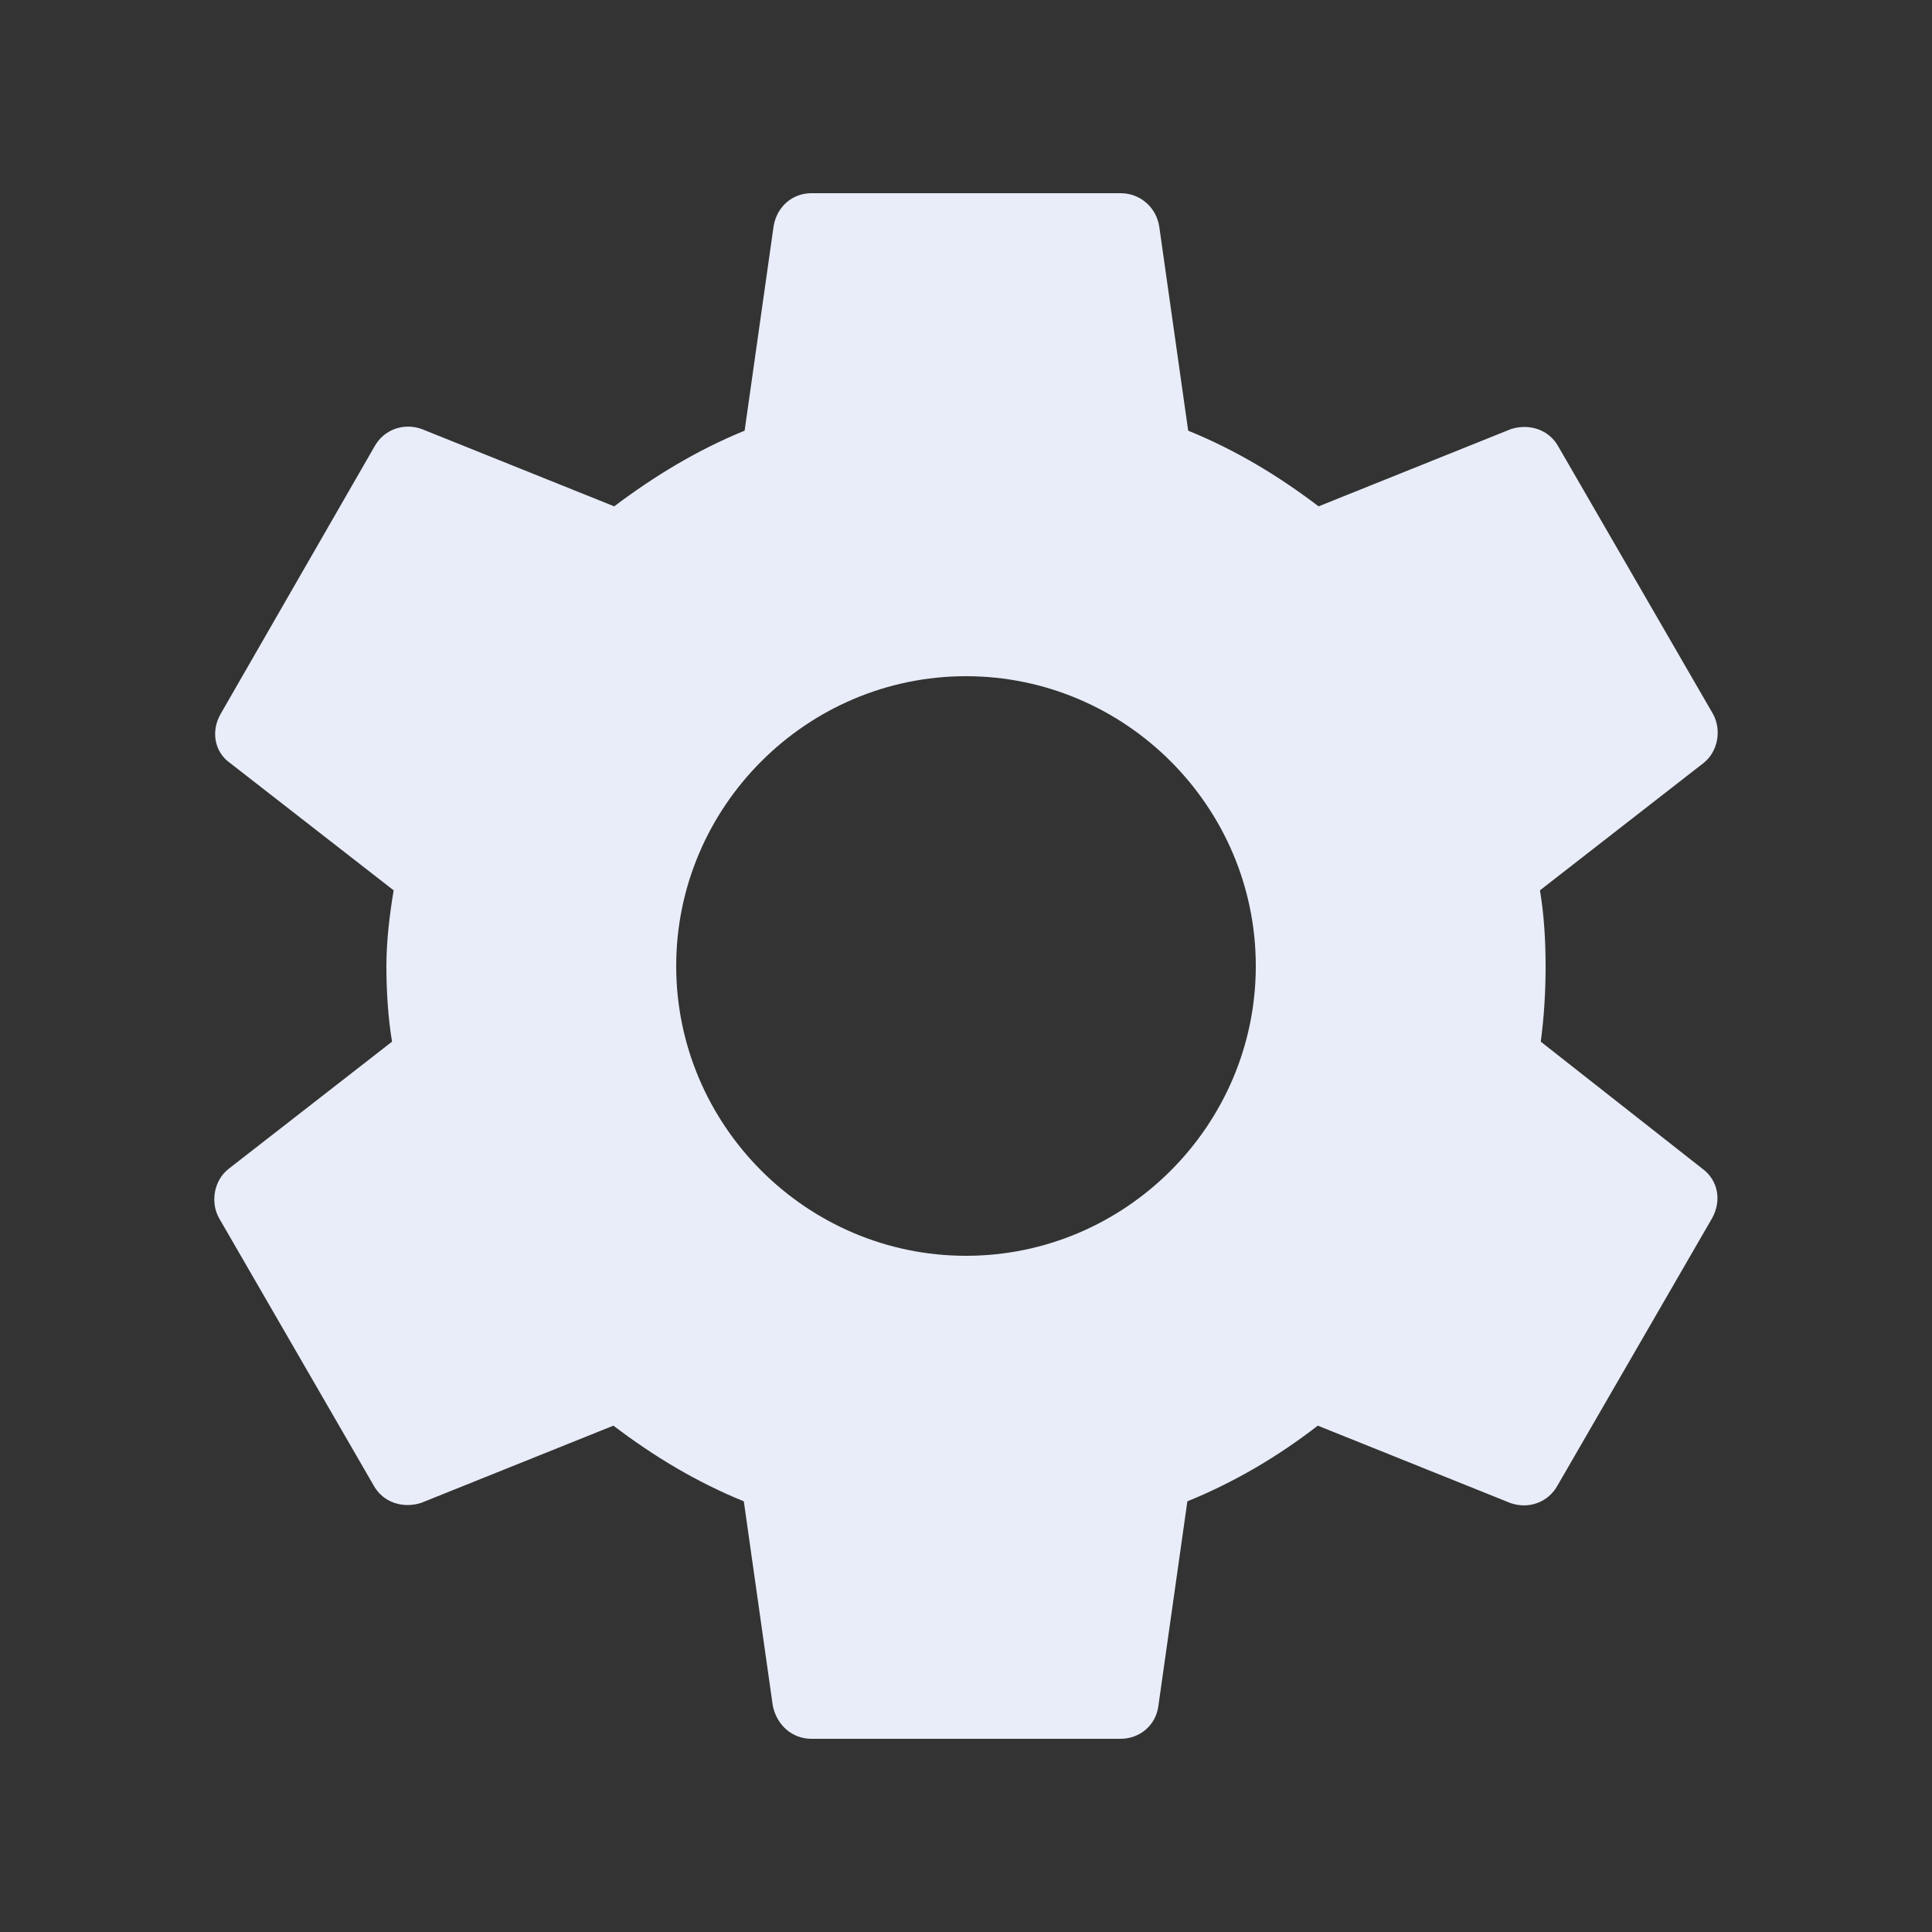 <svg width="96" height="96" viewBox="0 0 96 96" fill="none" xmlns="http://www.w3.org/2000/svg">
<rect x="0" y="0" width="96" height="96" fill="#333333" stroke="none"/>
<g clip-path="url(#clip0_598_74)">
<path d="M76.56 51.76C76.72 50.56 76.8 49.32 76.8 48C76.8 46.72 76.72 45.44 76.52 44.24L84.64 37.92C85.36 37.36 85.56 36.28 85.12 35.48L77.44 22.2C76.96 21.32 75.96 21.04 75.08 21.32L65.52 25.16C63.52 23.64 61.4 22.36 59.04 21.4L57.6 11.24C57.44 10.28 56.64 9.6 55.68 9.6H40.32C39.36 9.6 38.6 10.28 38.44 11.24L37 21.4C34.64 22.36 32.48 23.68 30.52 25.16L20.96 21.32C20.08 21 19.08 21.32 18.6 22.2L10.96 35.48C10.48 36.32 10.64 37.36 11.44 37.92L19.56 44.24C19.36 45.44 19.2 46.76 19.2 48C19.2 49.24 19.28 50.56 19.48 51.76L11.36 58.08C10.64 58.64 10.44 59.72 10.88 60.52L18.56 73.8C19.04 74.68 20.04 74.96 20.92 74.68L30.48 70.84C32.48 72.36 34.6 73.64 36.96 74.6L38.4 84.76C38.6 85.72 39.36 86.4 40.32 86.4H55.68C56.64 86.4 57.44 85.72 57.56 84.76L59 74.6C61.36 73.64 63.52 72.36 65.48 70.84L75.04 74.68C75.92 75 76.92 74.68 77.4 73.8L85.08 60.52C85.56 59.64 85.36 58.64 84.6 58.08L76.56 51.76ZM48 62.4C40.08 62.4 33.6 55.92 33.6 48C33.6 40.08 40.08 33.6 48 33.6C55.92 33.6 62.4 40.08 62.4 48C62.4 55.92 55.92 62.4 48 62.4Z" fill="#E8EDF9"/>
</g>
<defs>
<clipPath id="clip0_598_74">
<rect width="96" height="96" fill="white"/>
</clipPath>
</defs>
</svg>

